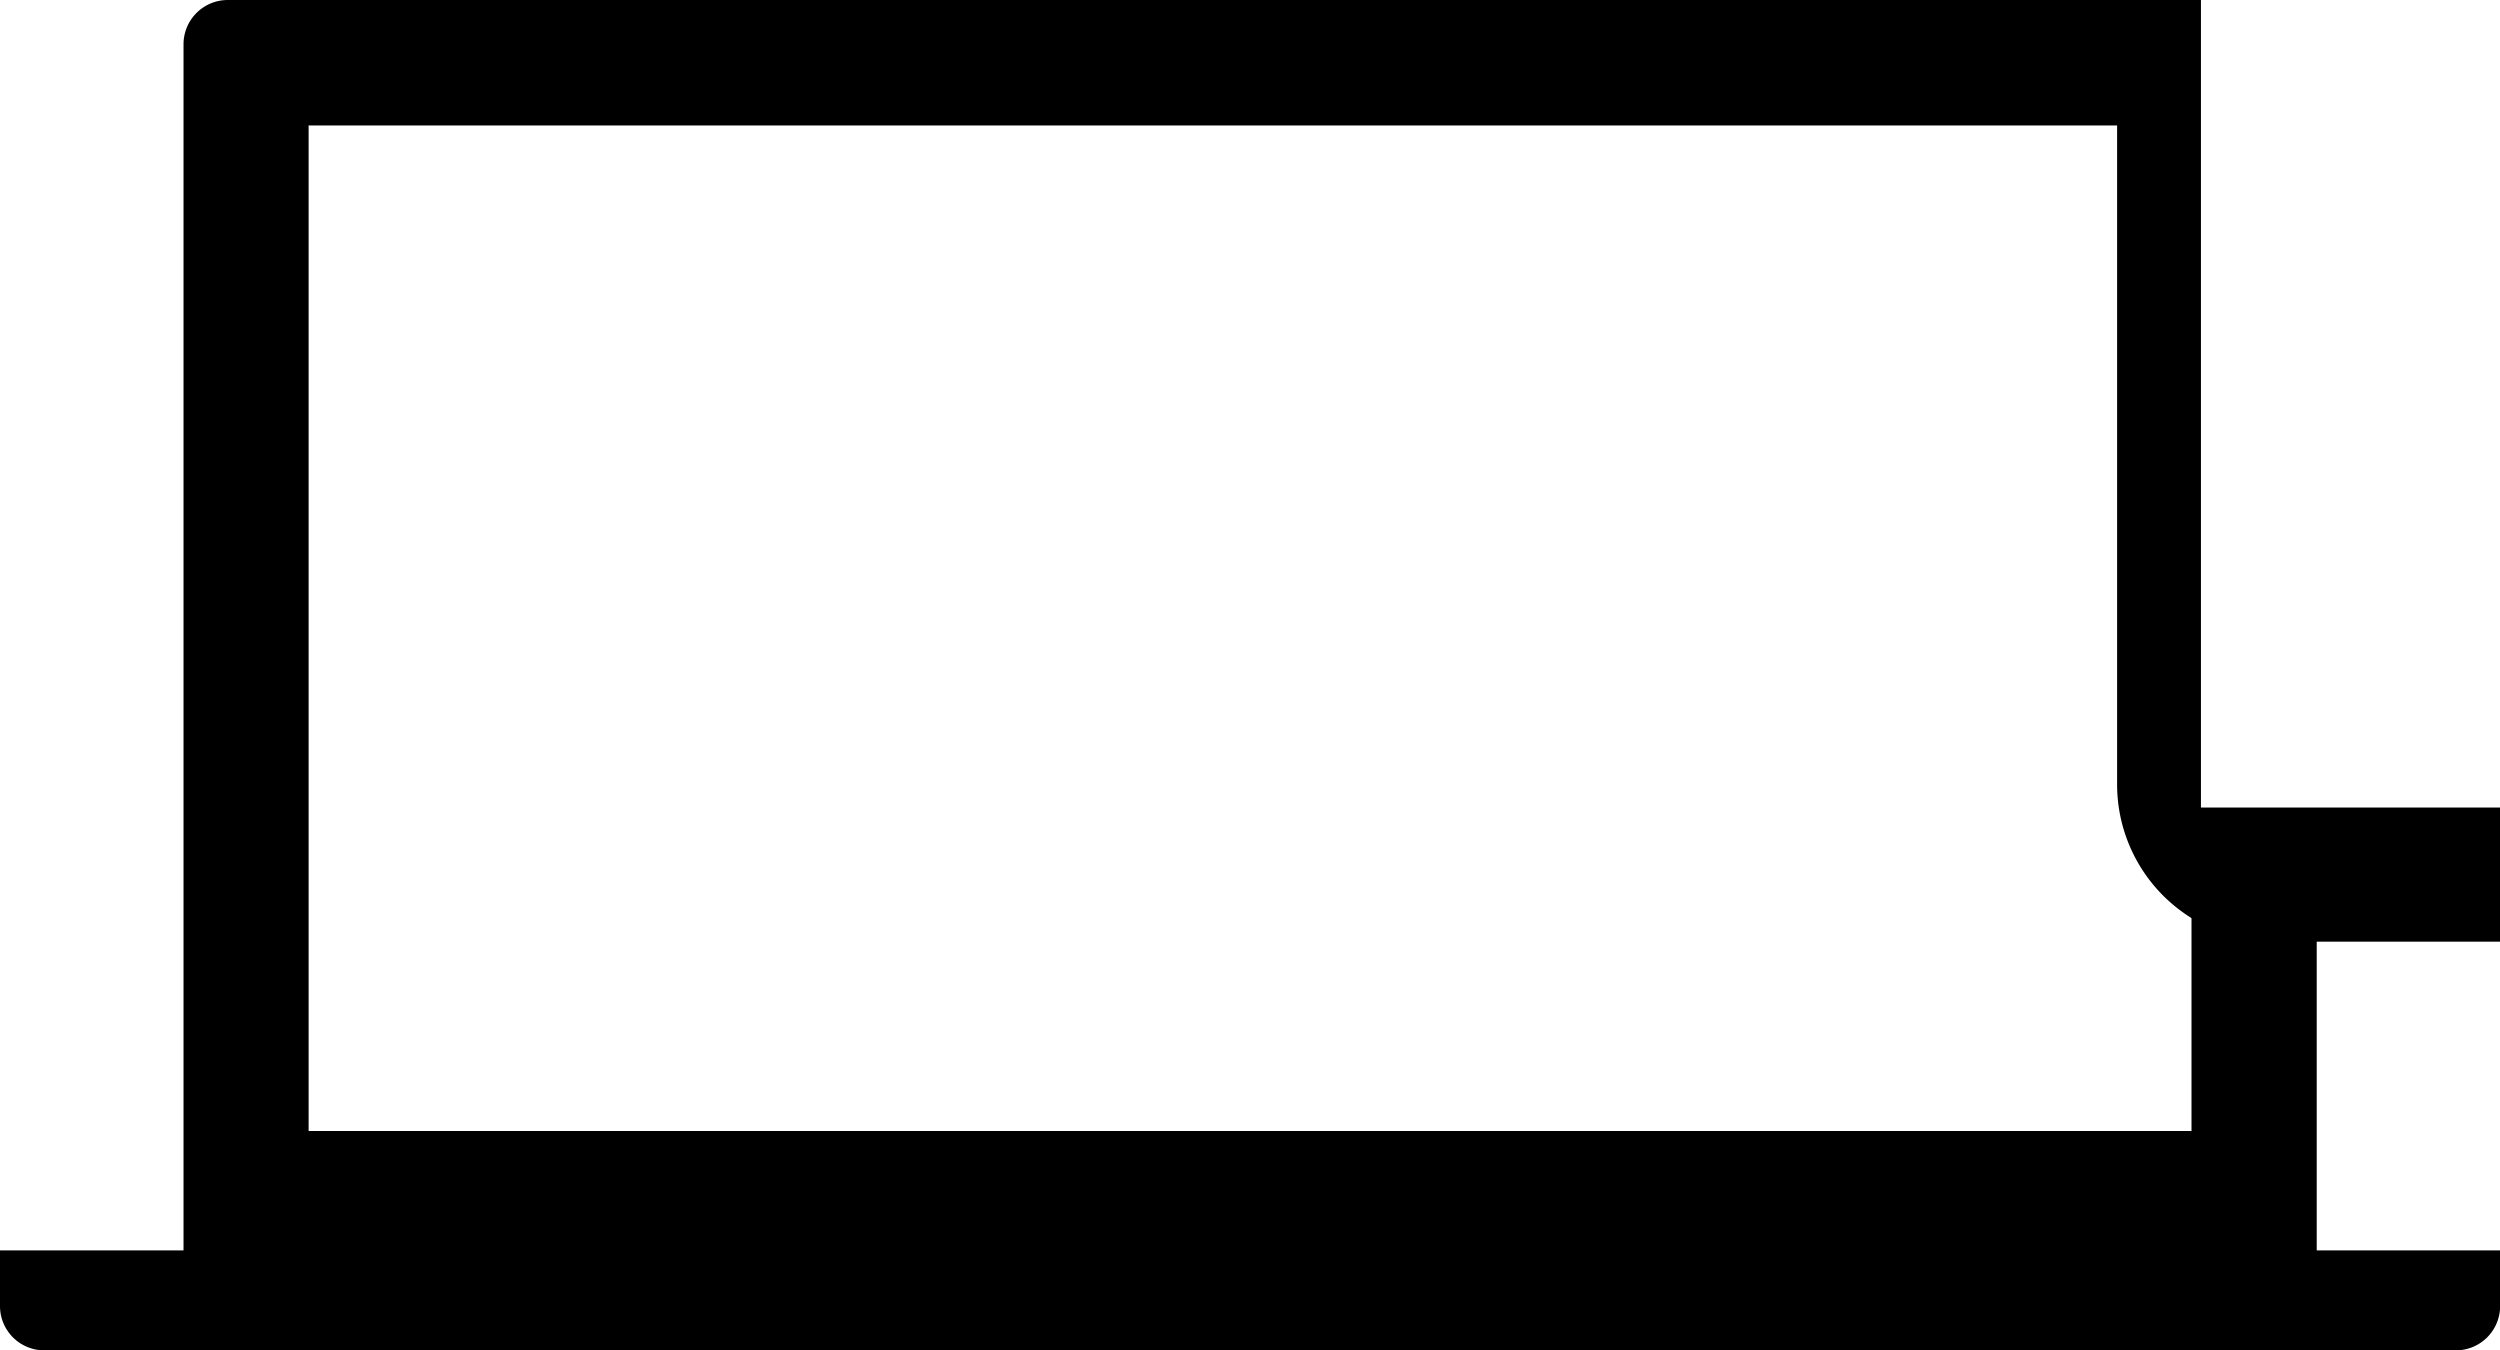 <svg viewBox="0 0 206.65 111.62"><title>device-03</title><path d="M263.13-71.3H188a13 13 0 0 0-13 13V64.84a13 13 0 0 0 13 13h75.12a13 13 0 0 0 13.05-13V-58.25a13 13 0 0 0-13.04-13.05zm6.08 138.05h-87.28V-60.48h87.28zM0 103.36v4.59a3.66 3.66 0 0 0 3.66 3.67H203a3.66 3.66 0 0 0 3.66-3.67v-2.35-.32-1.92z"/><circle cx="103.33" cy="5.01" r="1.15"/><path d="M181.15 72.32v21.17H25.51V10.37h152V0H18.83a3.66 3.66 0 0 0-3.66 3.67v100.45a3.67 3.67 0 0 0 3.66 3.67h169a3.68 3.68 0 0 0 3.67-3.67v-31.8z"/></svg>
